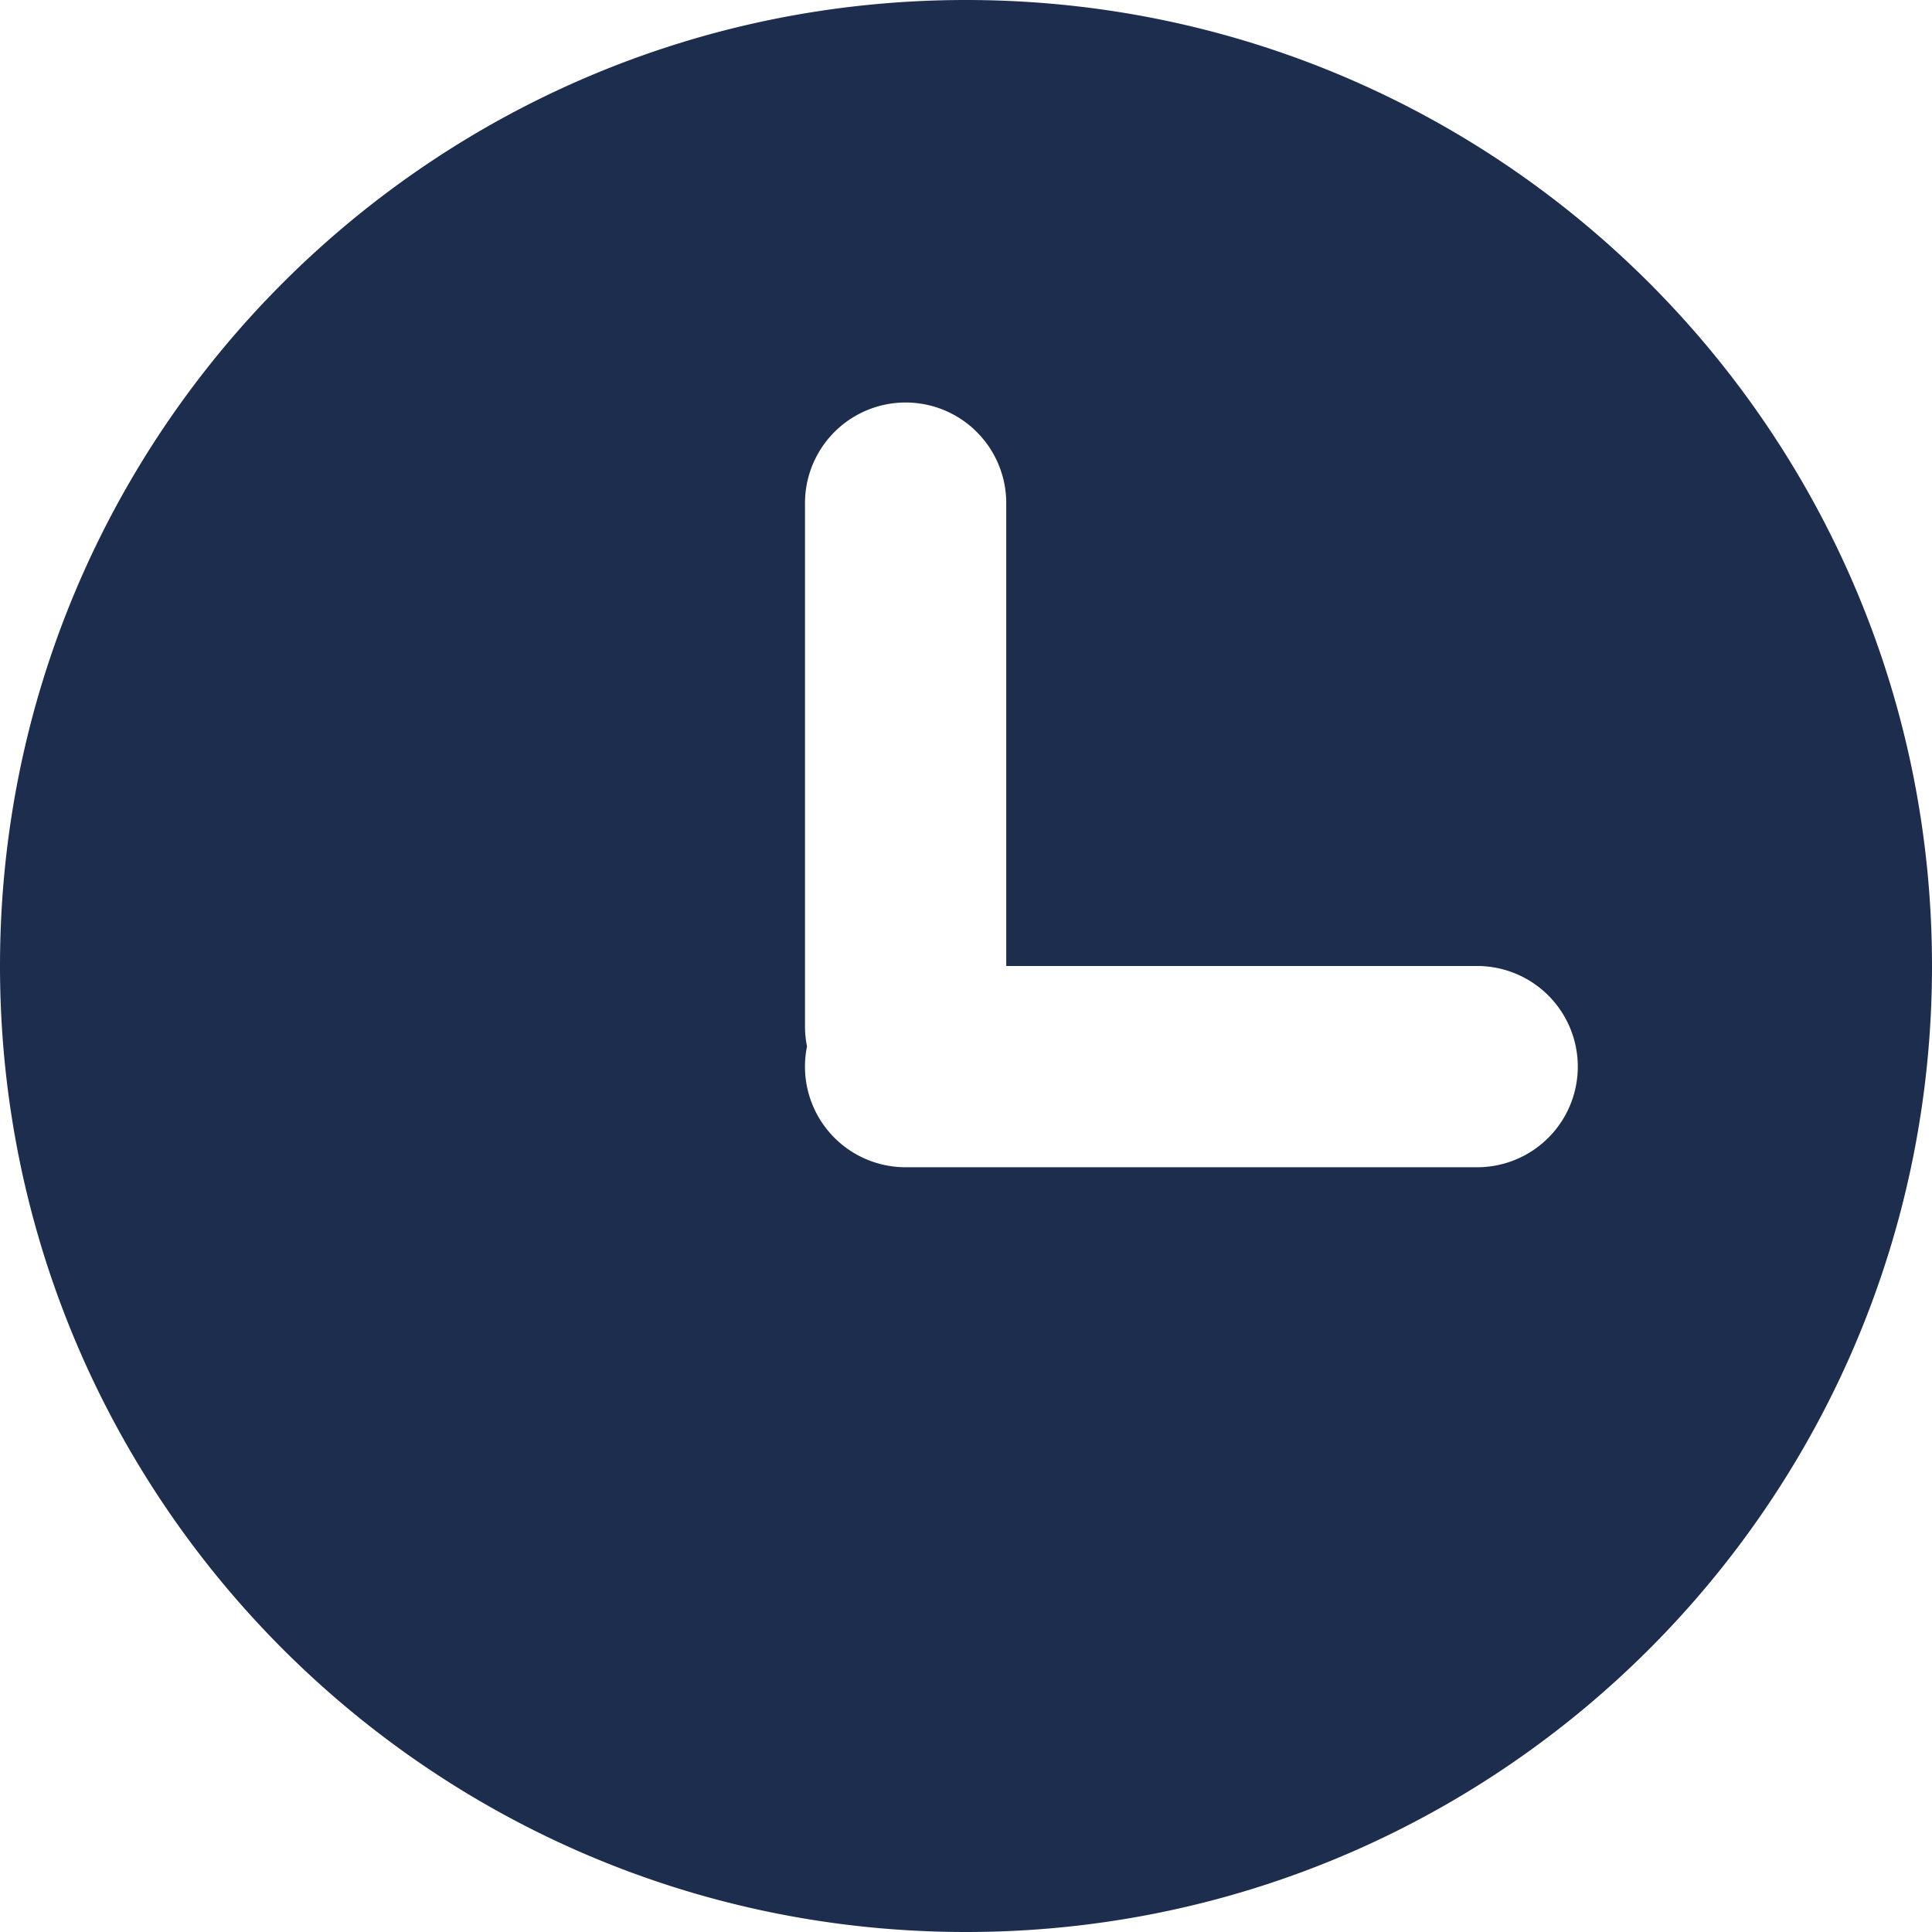 <svg xmlns="http://www.w3.org/2000/svg" width="24" height="24" viewBox="0 0 24 24">
    <path fill="#1C2D4D" fill-rule="nonzero" d="M12.5 12V6.25a1.25 1.25 0 0 0-2.5 0v6.5c0 .086.009.17.025.25a1.25 1.25 0 0 0 1.225 1.5h7.1a1.25 1.25 0 0 0 0-2.5H12.5zM12 0c6.63 0 12 5.37 12 12s-5.37 12-12 12S0 18.63 0 12 5.37 0 12 0z"/>
</svg>
